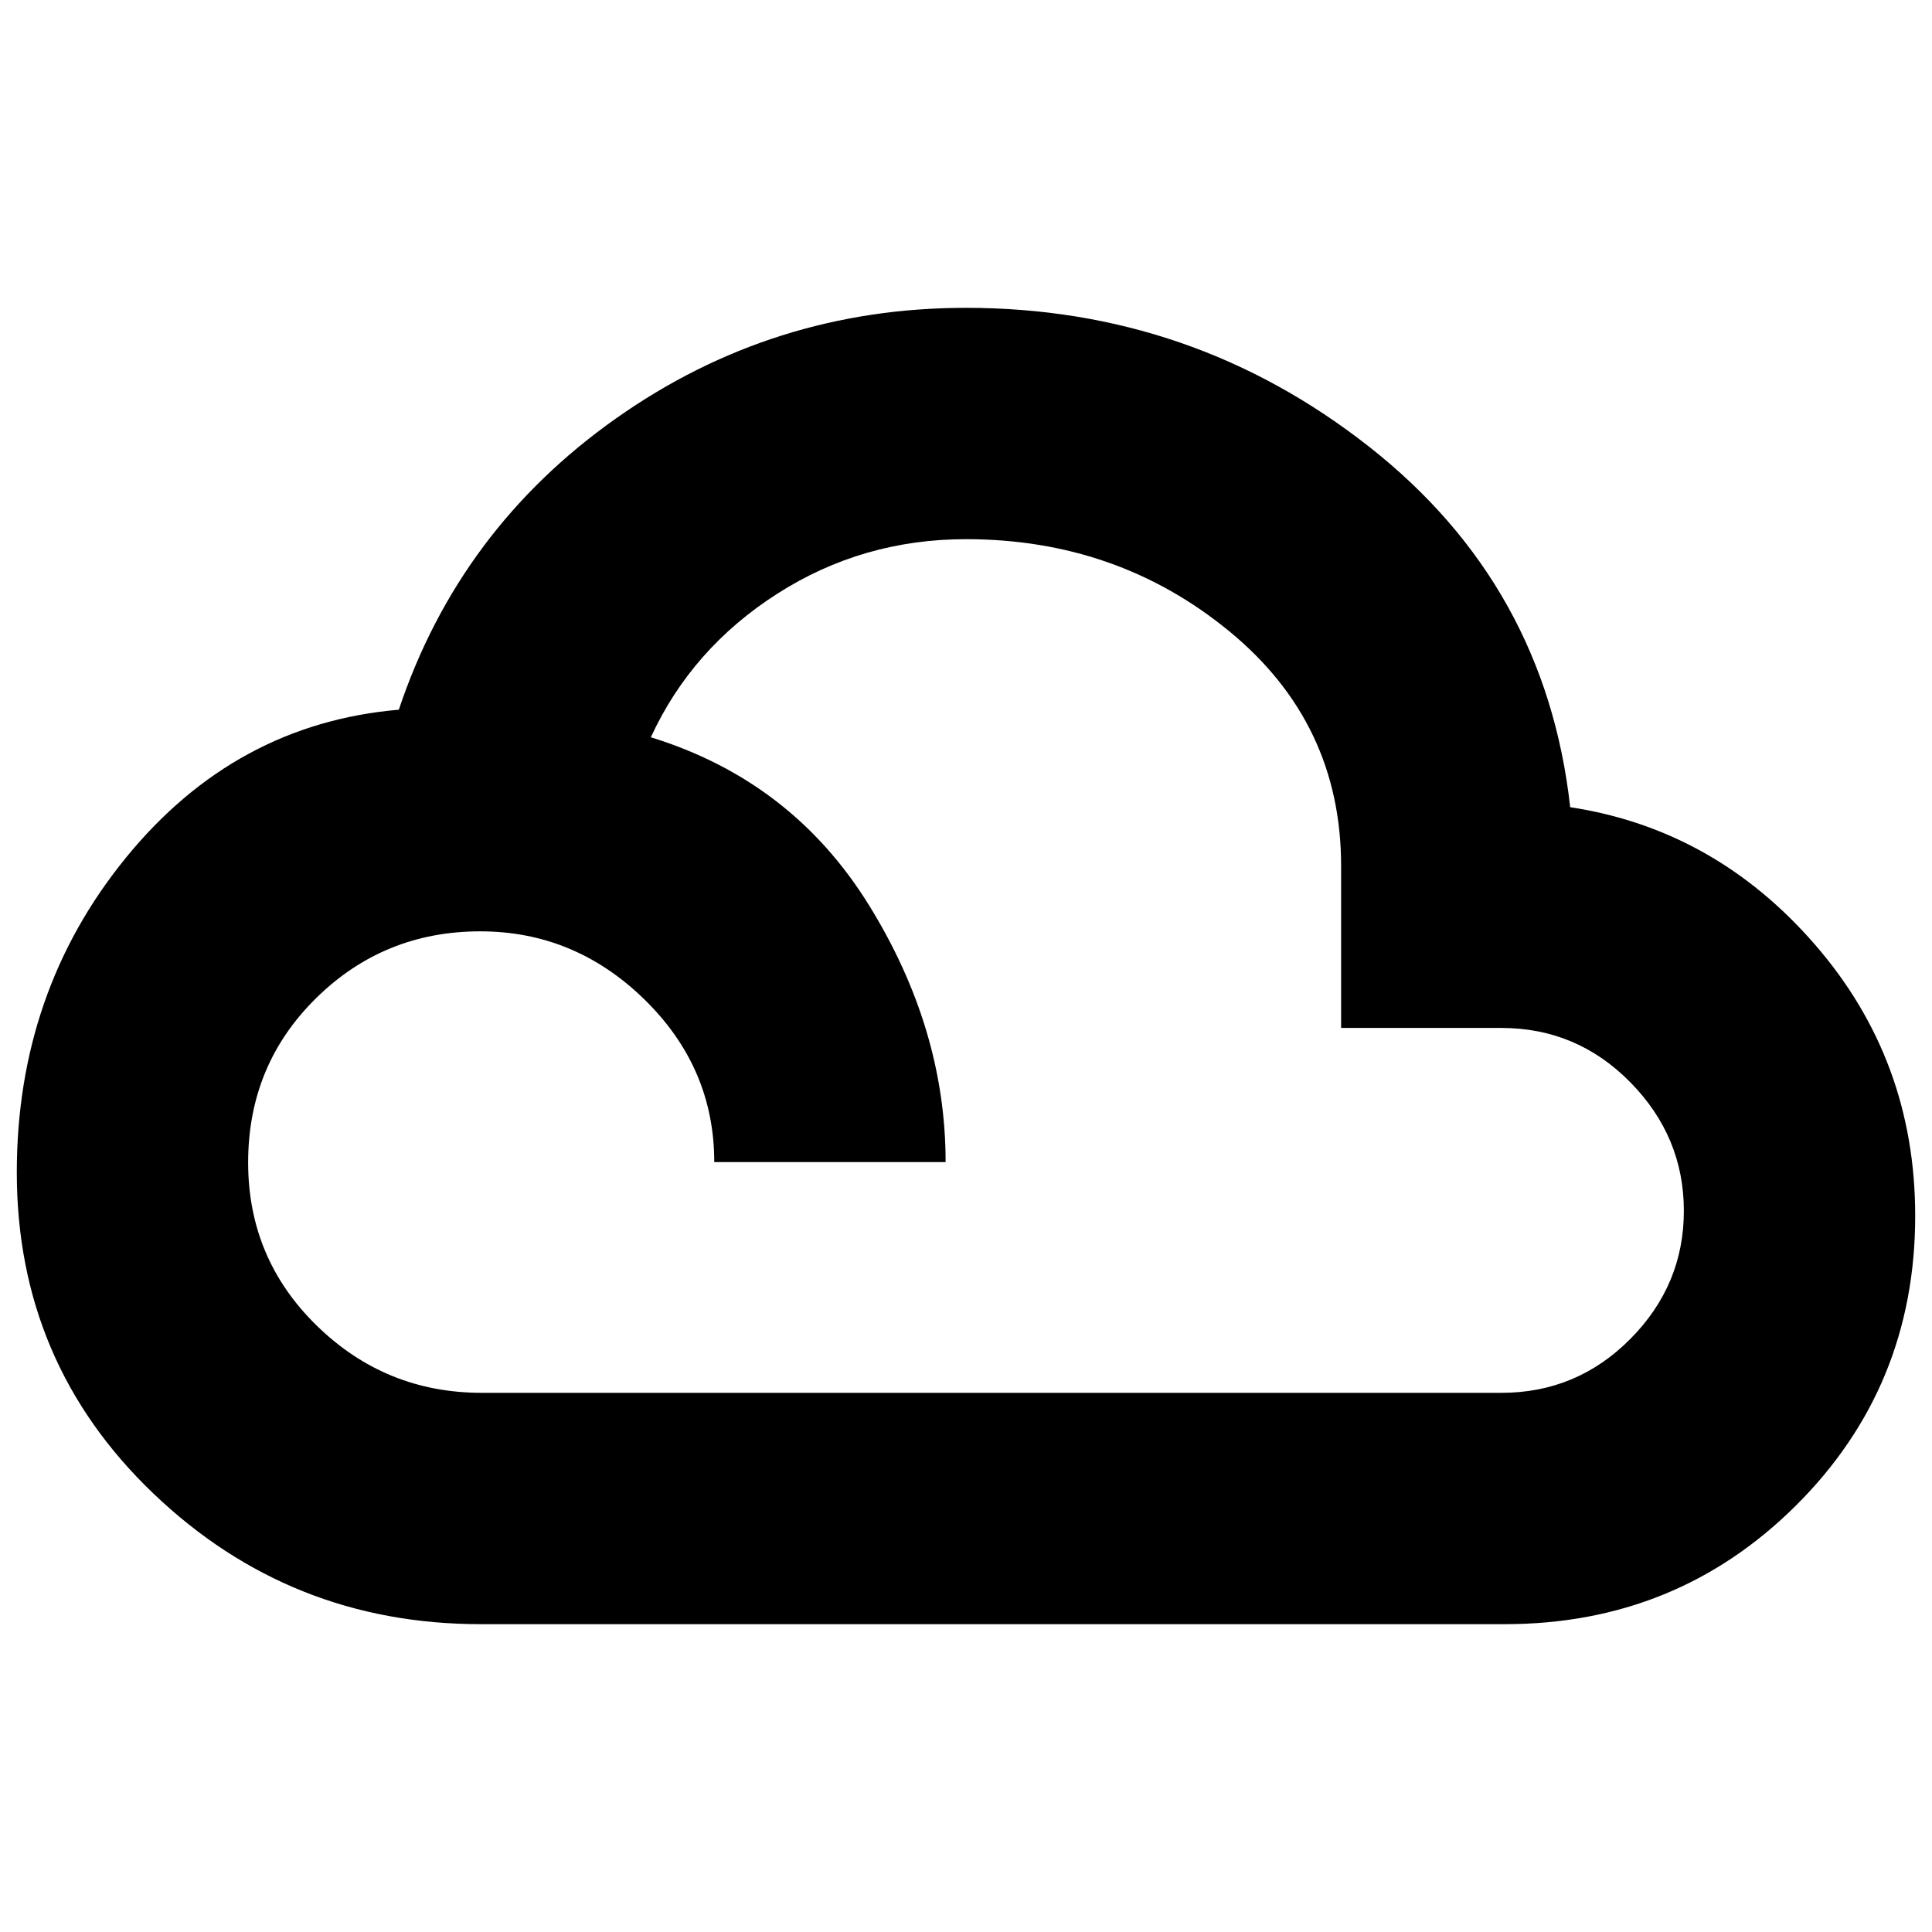 <svg xmlns="http://www.w3.org/2000/svg" height="20" viewBox="0 -960 960 960" width="20"><path d="M238.83-152.96q-94.69 0-162.58-64.89-67.9-64.9-67.9-159.58 0-89.83 54.21-156.37 54.22-66.55 135.61-73.55 30-89.69 107.85-144.69t173.98-55q112.39 0 200.17 68.91 87.79 68.91 100.05 179.22 71.87 10.95 121.65 68.3 49.78 57.35 49.78 134.74 0 85.01-59.26 143.96t-144.65 58.95H238.83Zm.56-114.95h506.65q37.5 0 64.08-26.8t26.58-63.63q0-36.83-26.58-63.86-26.58-27.02-64.08-27.02h-79.65v-80.48q0-71.04-55.67-116.71-55.68-45.68-130.72-45.68-51.48 0-93.89 27.18-42.41 27.17-62.72 71.26 70 21.56 108.24 83.17 38.24 61.61 38.24 127.91H354.91q0-46.88-34.66-80.77-34.65-33.88-81.63-33.88-47.84 0-81.58 33.23-33.74 33.22-33.74 81.63 0 47.84 34.17 81.14 34.16 33.31 81.92 33.31Z"/></svg>